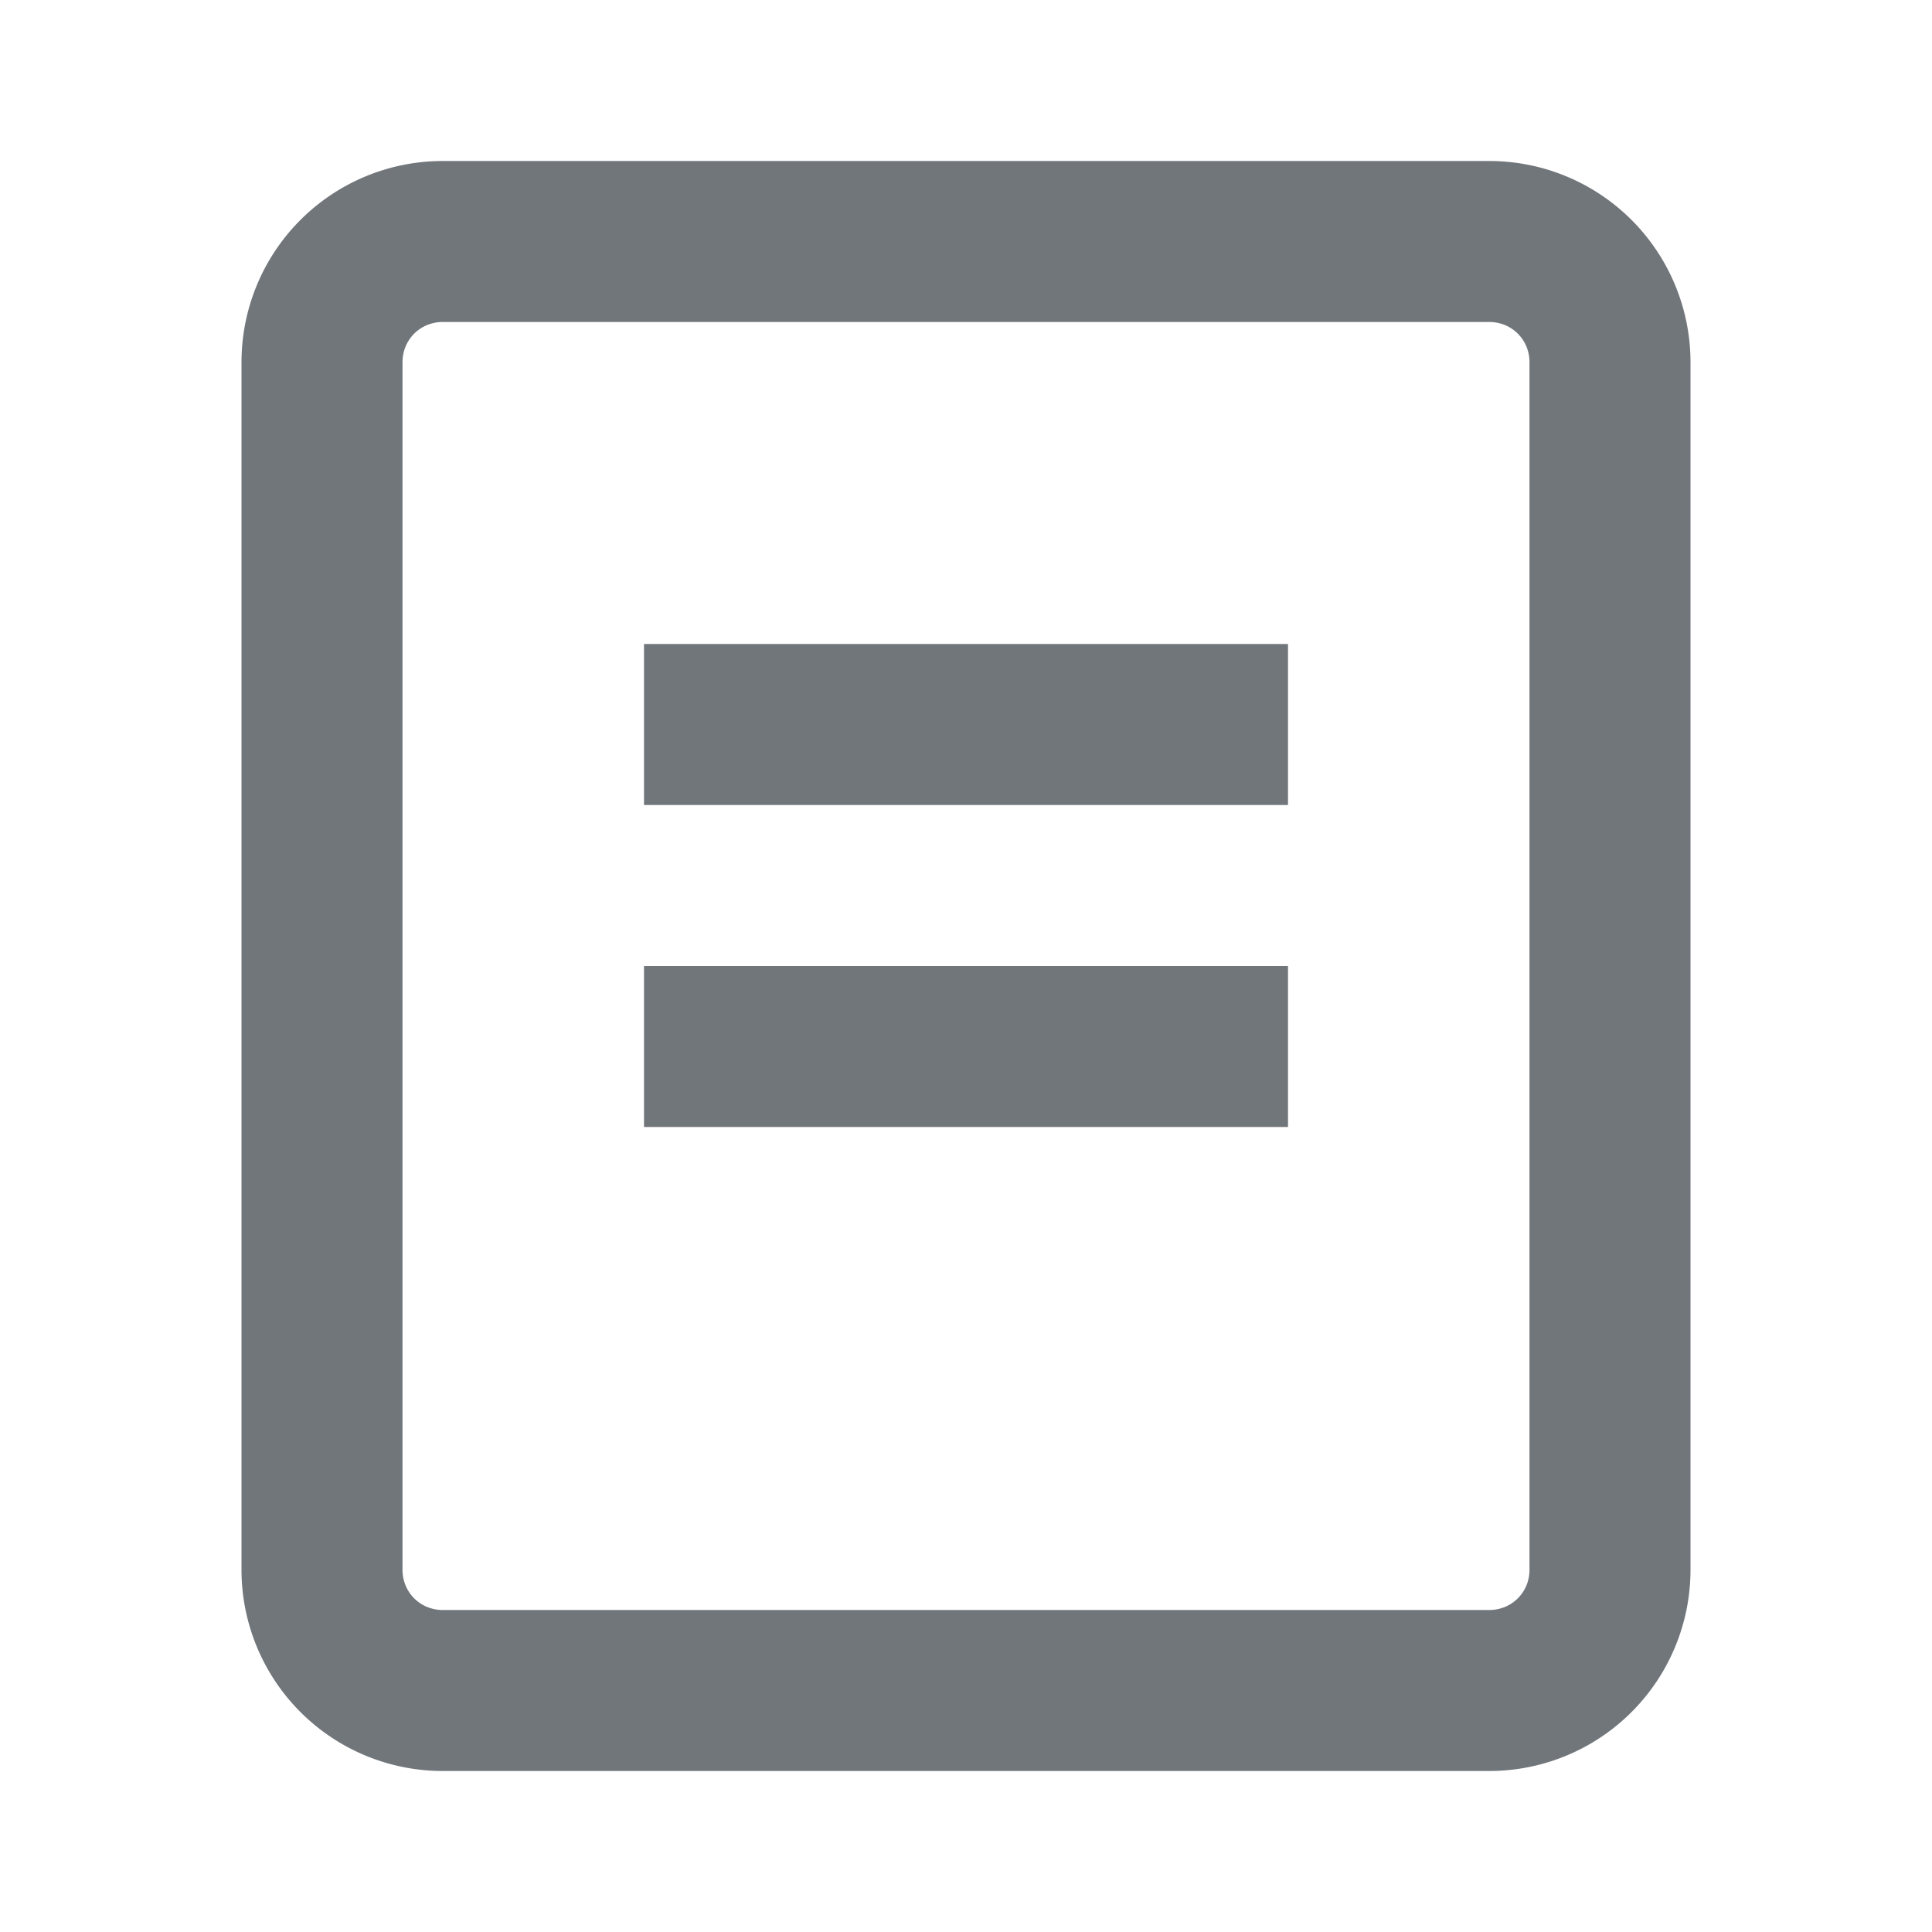 <svg xmlns="http://www.w3.org/2000/svg" viewBox="0 0 24 24" fill="#71767B"><path d="M3 4.5A2.5 2.5 0 0 1 5.5 2h13A2.5 2.5 0 0 1 21 4.5v15a2.5 2.5 0 0 1-2.5 2.5h-13A2.5 2.5 0 0 1 3 19.5zM5.5 4c-.28 0-.5.22-.5.5v15c0 .28.22.5.5.5h13c.28 0 .5-.22.5-.5v-15c0-.28-.22-.5-.5-.5zM16 10H8V8h8zm-8 2h8v2H8z"/></svg>